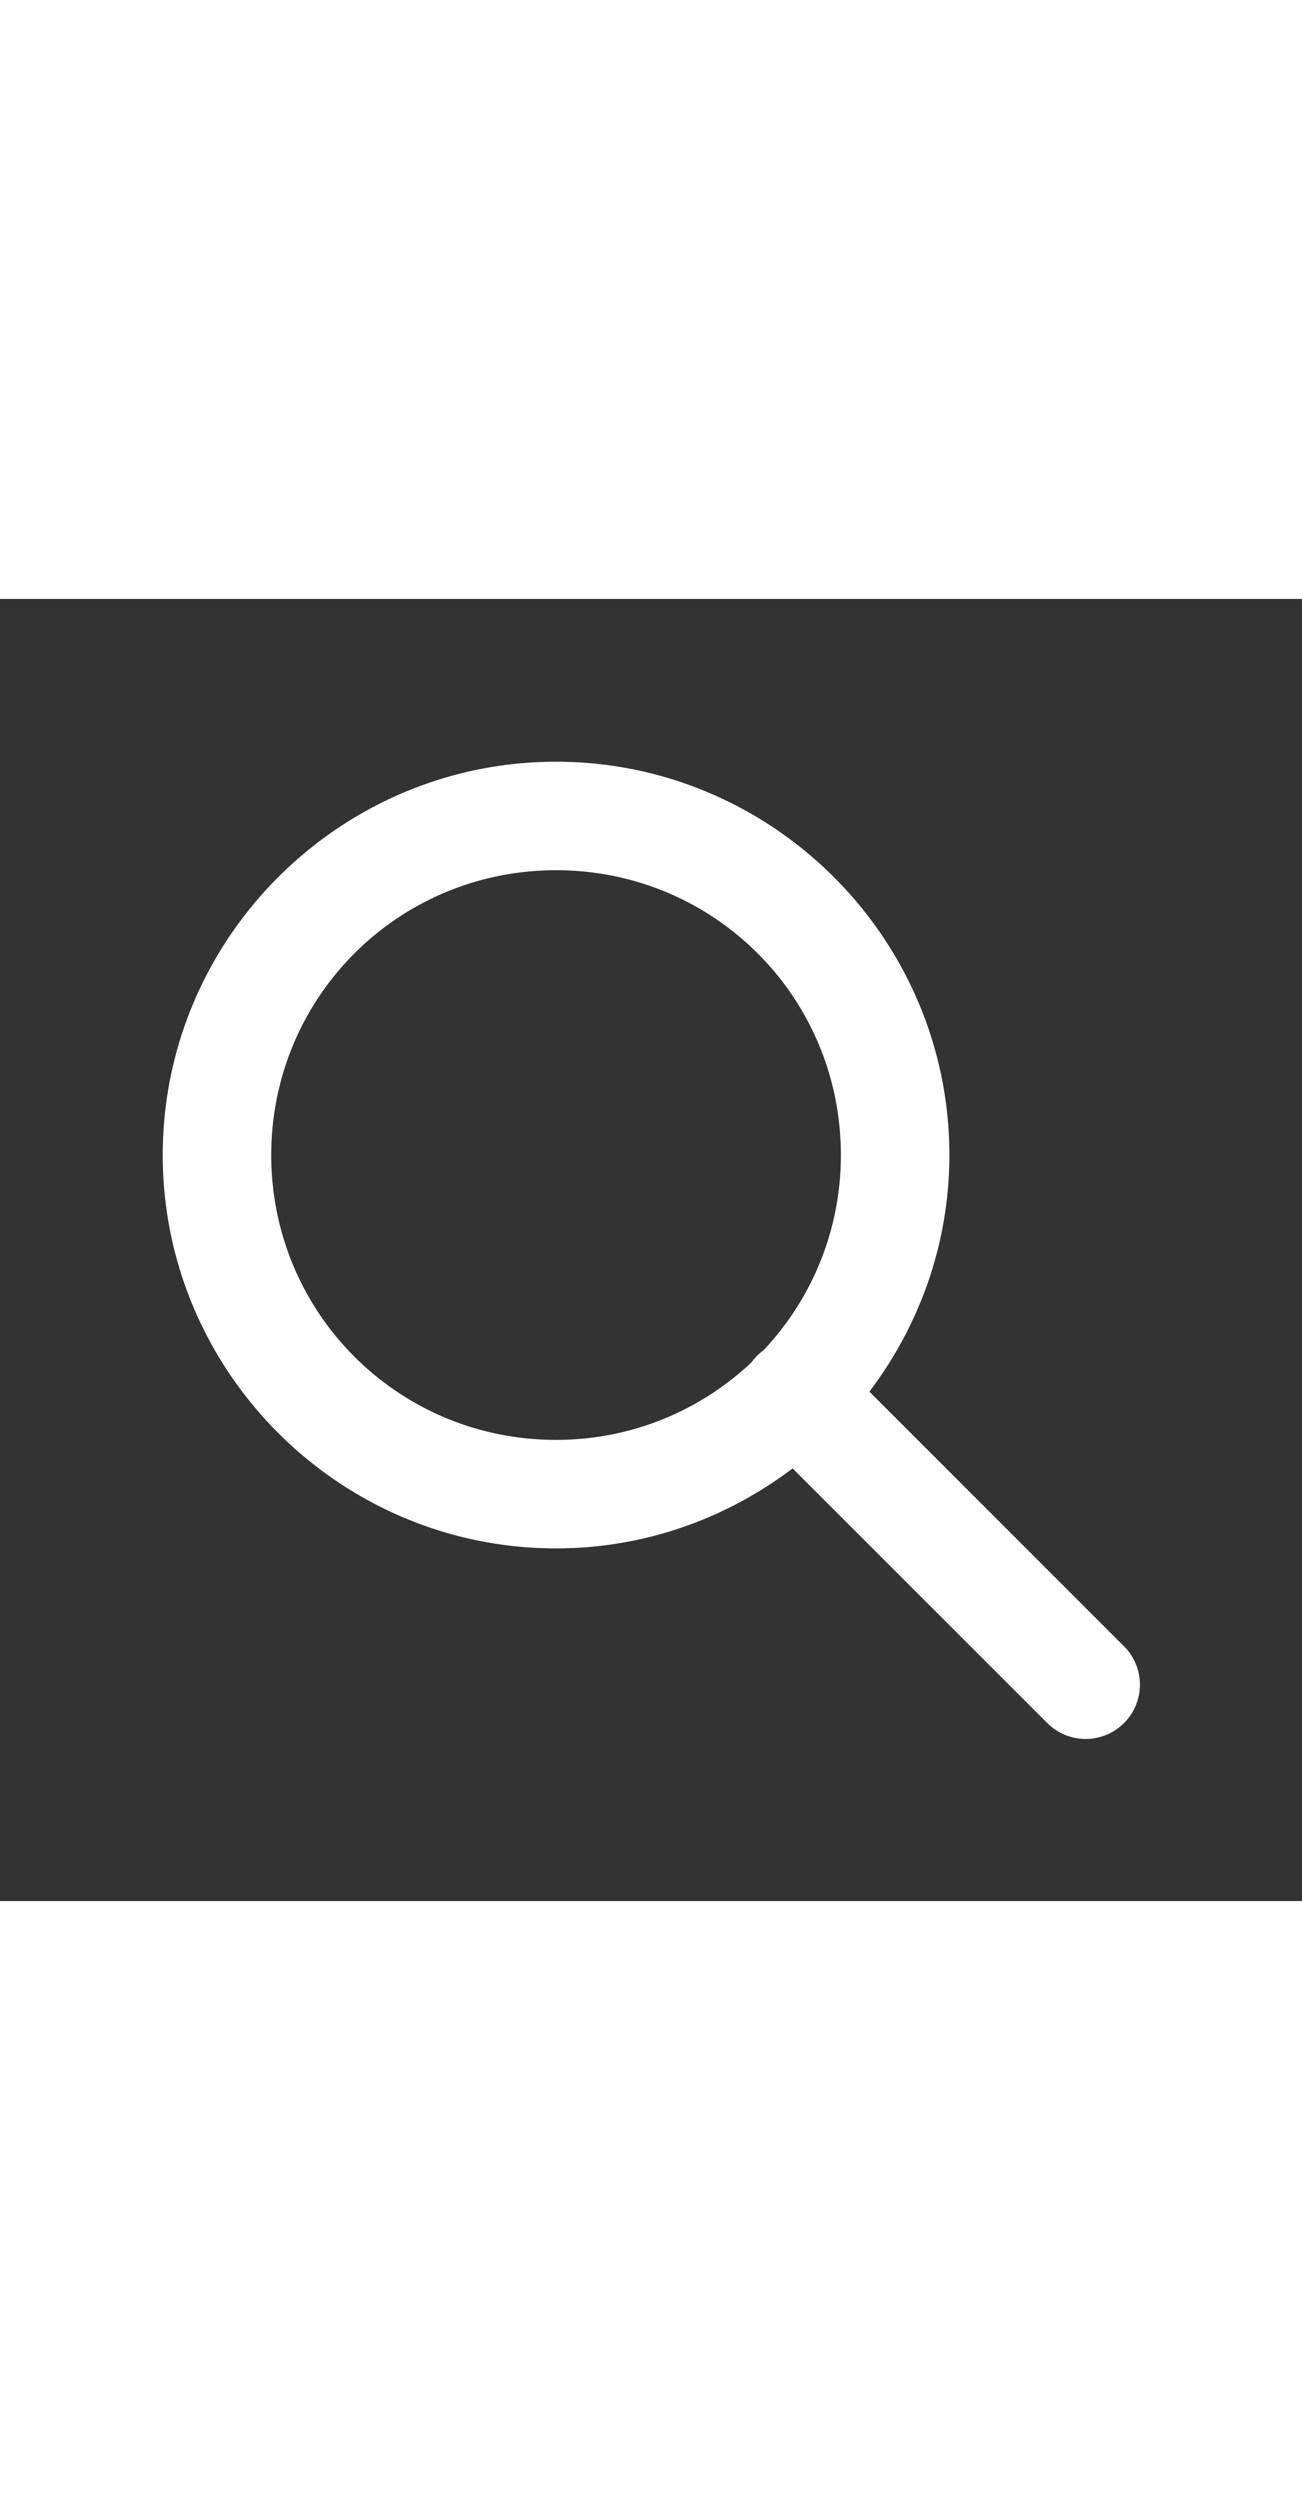 <svg xmlns="http://www.w3.org/2000/svg" viewBox="0 0 48 48" width="25px">
  <rect x="0" y="0" width="48" height="48" fill="#333333" stroke="none"/>
  <path d="M20.5 6C12.516 6 6 12.516 6 20.5C6 28.484 12.516 35 20.5 35C23.773 35 26.789 33.893 29.221 32.051L38.586 41.414 A 2 2 0 1 0 41.414 38.586L32.051 29.221C33.893 26.789 35 23.773 35 20.5C35 12.516 28.484 6 20.5 6 z M 20.5 10C26.323 10 31 14.677 31 20.5C31 23.296 29.914 25.821 28.148 27.697 A 2 2 0 0 0 27.701 28.145C25.824 29.912 23.298 31 20.5 31C14.677 31 10 26.323 10 20.5C10 14.677 14.677 10 20.5 10 z" fill="#FFFFFF" />
</svg>